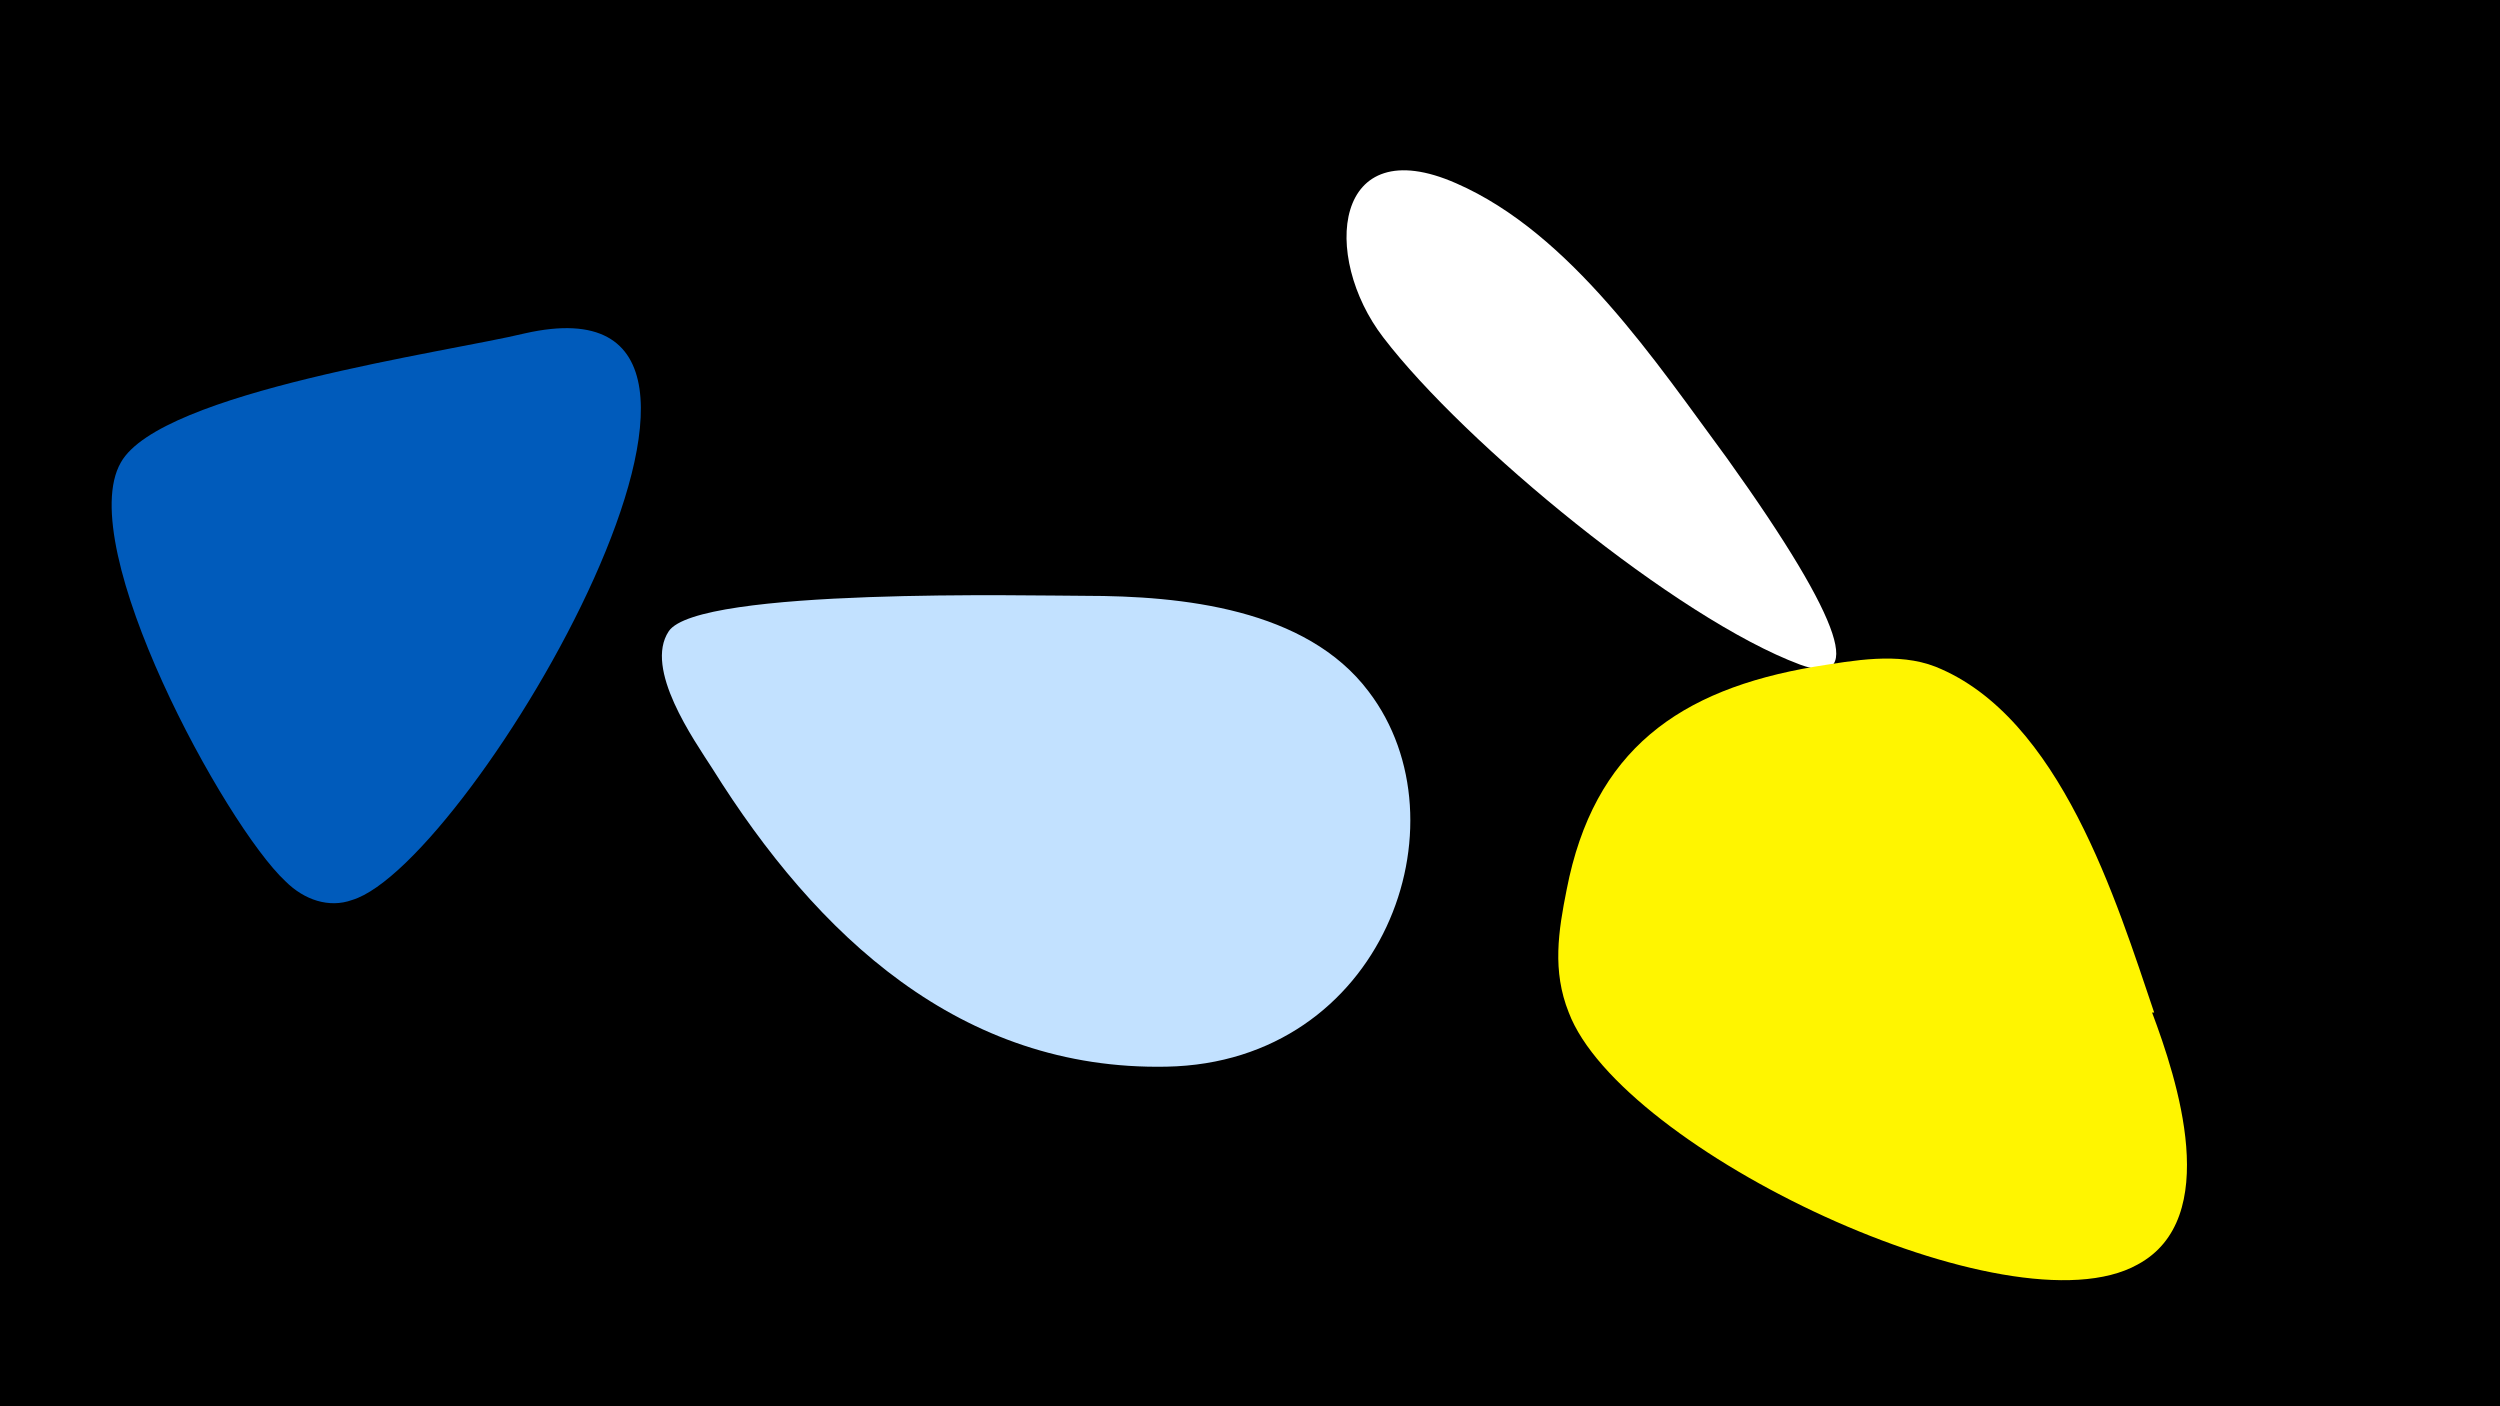 <svg width="1200" height="675" viewBox="-500 -500 1200 675" xmlns="http://www.w3.org/2000/svg"><path d="M-500-500h1200v675h-1200z" fill="#000"/><path d="M-248-340c-37 9-175 28-194 62-23 40 50 174 79 201 9 9 21 13 32 9 57-17 225-304 83-272z"  fill="#005bbb" /><path d="M21-214c-25 0-186-4-200 17-12 18 12 52 21 66 50 80 119 145 218 143 104-2 145-117 97-180-30-40-90-46-136-46z"  fill="#c2e1ff" /><path d="M329-280c-34-46-75-108-130-132-59-26-65 35-35 74 39 51 141 135 200 157 30 11 23-18-35-99z"  fill="#fff" /><path d="M534-14c-18-53-45-142-105-166-18-7-39-3-58 0-65 11-106 40-119 107-4 20-7 39 1 59 25 66 212 155 273 121 41-22 19-89 7-121z"  fill="#fff500" /></svg>